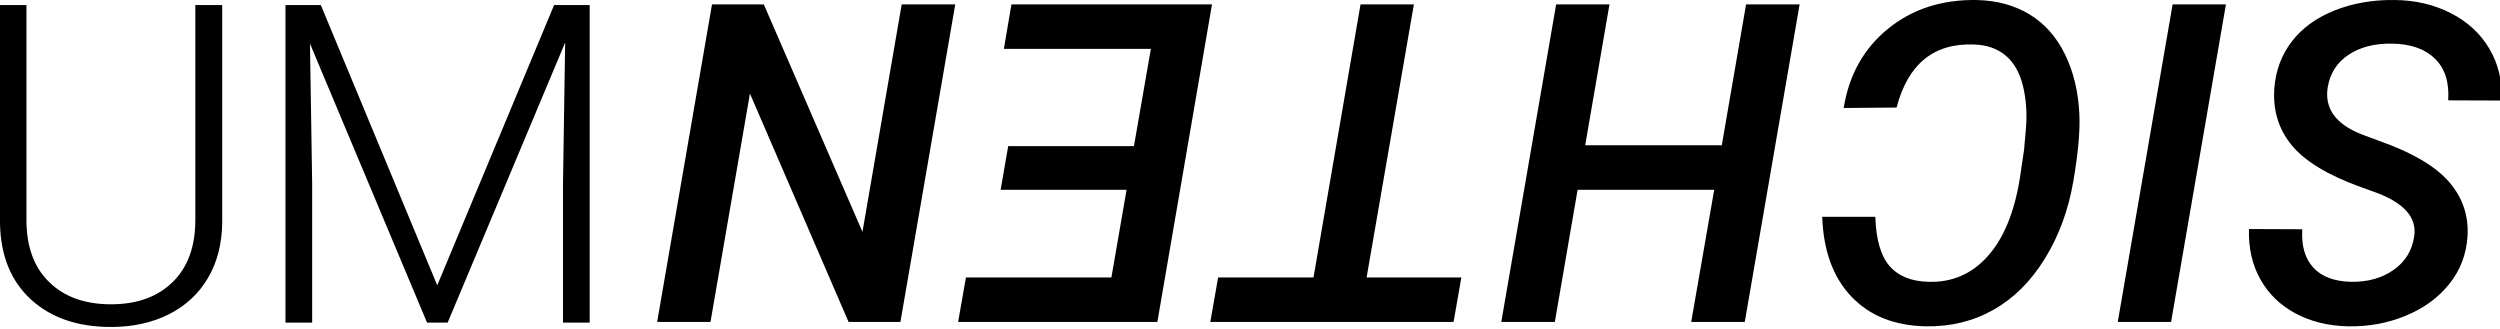 <svg width="350" height="46" viewBox="0 0 350 46" version="1.1" xmlns="http://www.w3.org/2000/svg" xmlns:xlink="http://www.w3.org/1999/xlink">
<title>umsichten</title>
<g id="Canvas" transform="translate(322 -182)">
<g id="Page 1">
<g id="gUm">
<use xlink:href="#path0_fill" transform="translate(-322 182.707)" />
</g>
<g id="gSichten">
<use xlink:href="#path1_fill" transform="translate(-230 182)" />
</g>
</g>
</g>
<defs>
<path id="path0_fill" fill-rule="evenodd" d="M 27.347 0L 27.347 30.109C 27.347 33.813 26.289 36.704 24.177 38.779C 22.061 40.855 19.184 41.894 15.541 41.894C 11.898 41.894 9.013 40.862 6.891 38.794C 4.764 36.729 3.703 33.823 3.703 30.077L 3.703 0L 0 0L 0 30.627C 0.102 35.147 1.552 38.684 4.355 41.238C 7.159 43.792 10.886 45.069 15.541 45.069C 18.595 45.069 21.303 44.473 23.659 43.285C 26.018 42.093 27.845 40.386 29.139 38.169C 30.433 35.952 31.092 33.344 31.11 30.354L 31.11 0L 27.347 0ZM 39.968 0L 39.968 44.459L 43.703 44.459L 43.703 24.979L 43.396 5.403L 59.787 44.459L 62.671 44.459L 79.122 5.251L 78.819 25.1L 78.819 44.459L 82.553 44.459L 82.553 0L 77.574 0L 61.215 39.237L 44.916 0L 39.968 0Z"/>
<path id="path1_fill" fill-rule="evenodd" d="M 236.802 7.666C 238.431 6.588 240.458 6.066 242.888 6.109C 245.498 6.148 247.501 6.85 248.897 8.216C 250.294 9.579 250.911 11.523 250.748 14.049L 258.246 14.077C 258.348 11.37 257.77 8.954 256.514 6.826C 255.262 4.701 253.457 3.037 251.098 1.834C 248.742 0.631 246.115 0.021 243.22 0.004C 240.166 -0.039 237.369 0.451 234.83 1.469C 232.288 2.487 230.302 3.927 228.864 5.79C 227.428 7.652 226.607 9.834 226.406 12.339C 226.184 15.411 226.995 18.075 228.835 20.325C 230.676 22.574 233.913 24.532 238.547 26.203L 240.822 27.022C 244.669 28.502 246.39 30.527 245.984 33.1C 245.699 35.065 244.743 36.626 243.114 37.782C 241.485 38.935 239.489 39.492 237.119 39.453C 234.774 39.393 233.018 38.726 231.854 37.456C 230.69 36.182 230.179 34.395 230.32 32.096L 222.855 32.064C 222.774 34.689 223.299 37.027 224.434 39.07C 225.566 41.117 227.206 42.714 229.35 43.867C 231.494 45.016 233.945 45.623 236.696 45.683C 239.549 45.743 242.239 45.254 244.768 44.218C 247.3 43.178 249.338 41.699 250.886 39.773C 252.434 37.85 253.287 35.626 253.45 33.103C 253.633 30.191 252.762 27.636 250.84 25.437C 248.918 23.241 245.67 21.336 241.097 19.729L 238.639 18.813C 235.017 17.387 233.427 15.209 233.871 12.278C 234.196 10.281 235.172 8.745 236.802 7.666ZM 204.486 45.073L 211.951 45.073L 219.631 0.614L 212.166 0.614L 204.486 45.073ZM 173.52 15.056C 175.118 8.951 178.739 6.006 184.385 6.23C 186.166 6.294 187.633 6.804 188.786 7.773C 189.939 8.738 190.743 10.143 191.202 11.98C 191.657 13.822 191.801 15.791 191.639 17.884L 191.367 20.998L 190.761 25.053C 189.992 29.793 188.493 33.401 186.268 35.885C 184.043 38.364 181.278 39.556 177.981 39.453C 175.573 39.393 173.757 38.655 172.533 37.24C 171.309 35.824 170.646 33.529 170.544 30.354L 163.11 30.354C 163.273 35.097 164.63 38.818 167.19 41.515C 169.751 44.211 173.228 45.602 177.618 45.683C 181.098 45.743 184.258 44.97 187.104 43.363C 189.946 41.752 192.344 39.361 194.294 36.186C 196.248 33.011 197.57 29.424 198.258 25.422C 198.946 21.424 199.228 18.263 199.108 15.943C 198.967 12.846 198.297 10.072 197.105 7.62C 195.909 5.169 194.255 3.299 192.14 2.019C 190.027 0.734 187.562 0.064 184.752 0.004C 179.875 -0.078 175.735 1.259 172.335 4.016C 168.936 6.776 166.862 10.476 166.115 15.117L 173.52 15.056ZM 118.18 45.073L 125.678 45.073L 128.865 26.568L 147.989 26.568L 144.769 45.073L 152.267 45.073L 159.947 0.614L 152.45 0.614L 149.051 20.339L 129.927 20.339L 133.326 0.614L 125.861 0.614L 118.18 45.073ZM 77.443 45.073L 111.498 45.073L 112.591 38.843L 99.325 38.843L 105.944 0.614L 98.475 0.614L 91.891 38.843L 78.537 38.843L 77.443 45.073ZM 48.086 26.568L 65.722 26.568L 63.595 38.843L 43.23 38.843L 42.137 45.073L 70.031 45.073L 77.68 0.614L 49.602 0.614L 48.541 6.843L 69.121 6.843L 66.751 20.459L 49.148 20.459L 48.086 26.568ZM 0 45.073L 7.469 45.073L 12.991 13.101L 26.801 45.073L 34.058 45.073L 41.735 0.614L 34.238 0.614L 28.744 32.461L 14.934 0.614L 7.681 0.614L 0 45.073Z"/>
</defs>
</svg>

